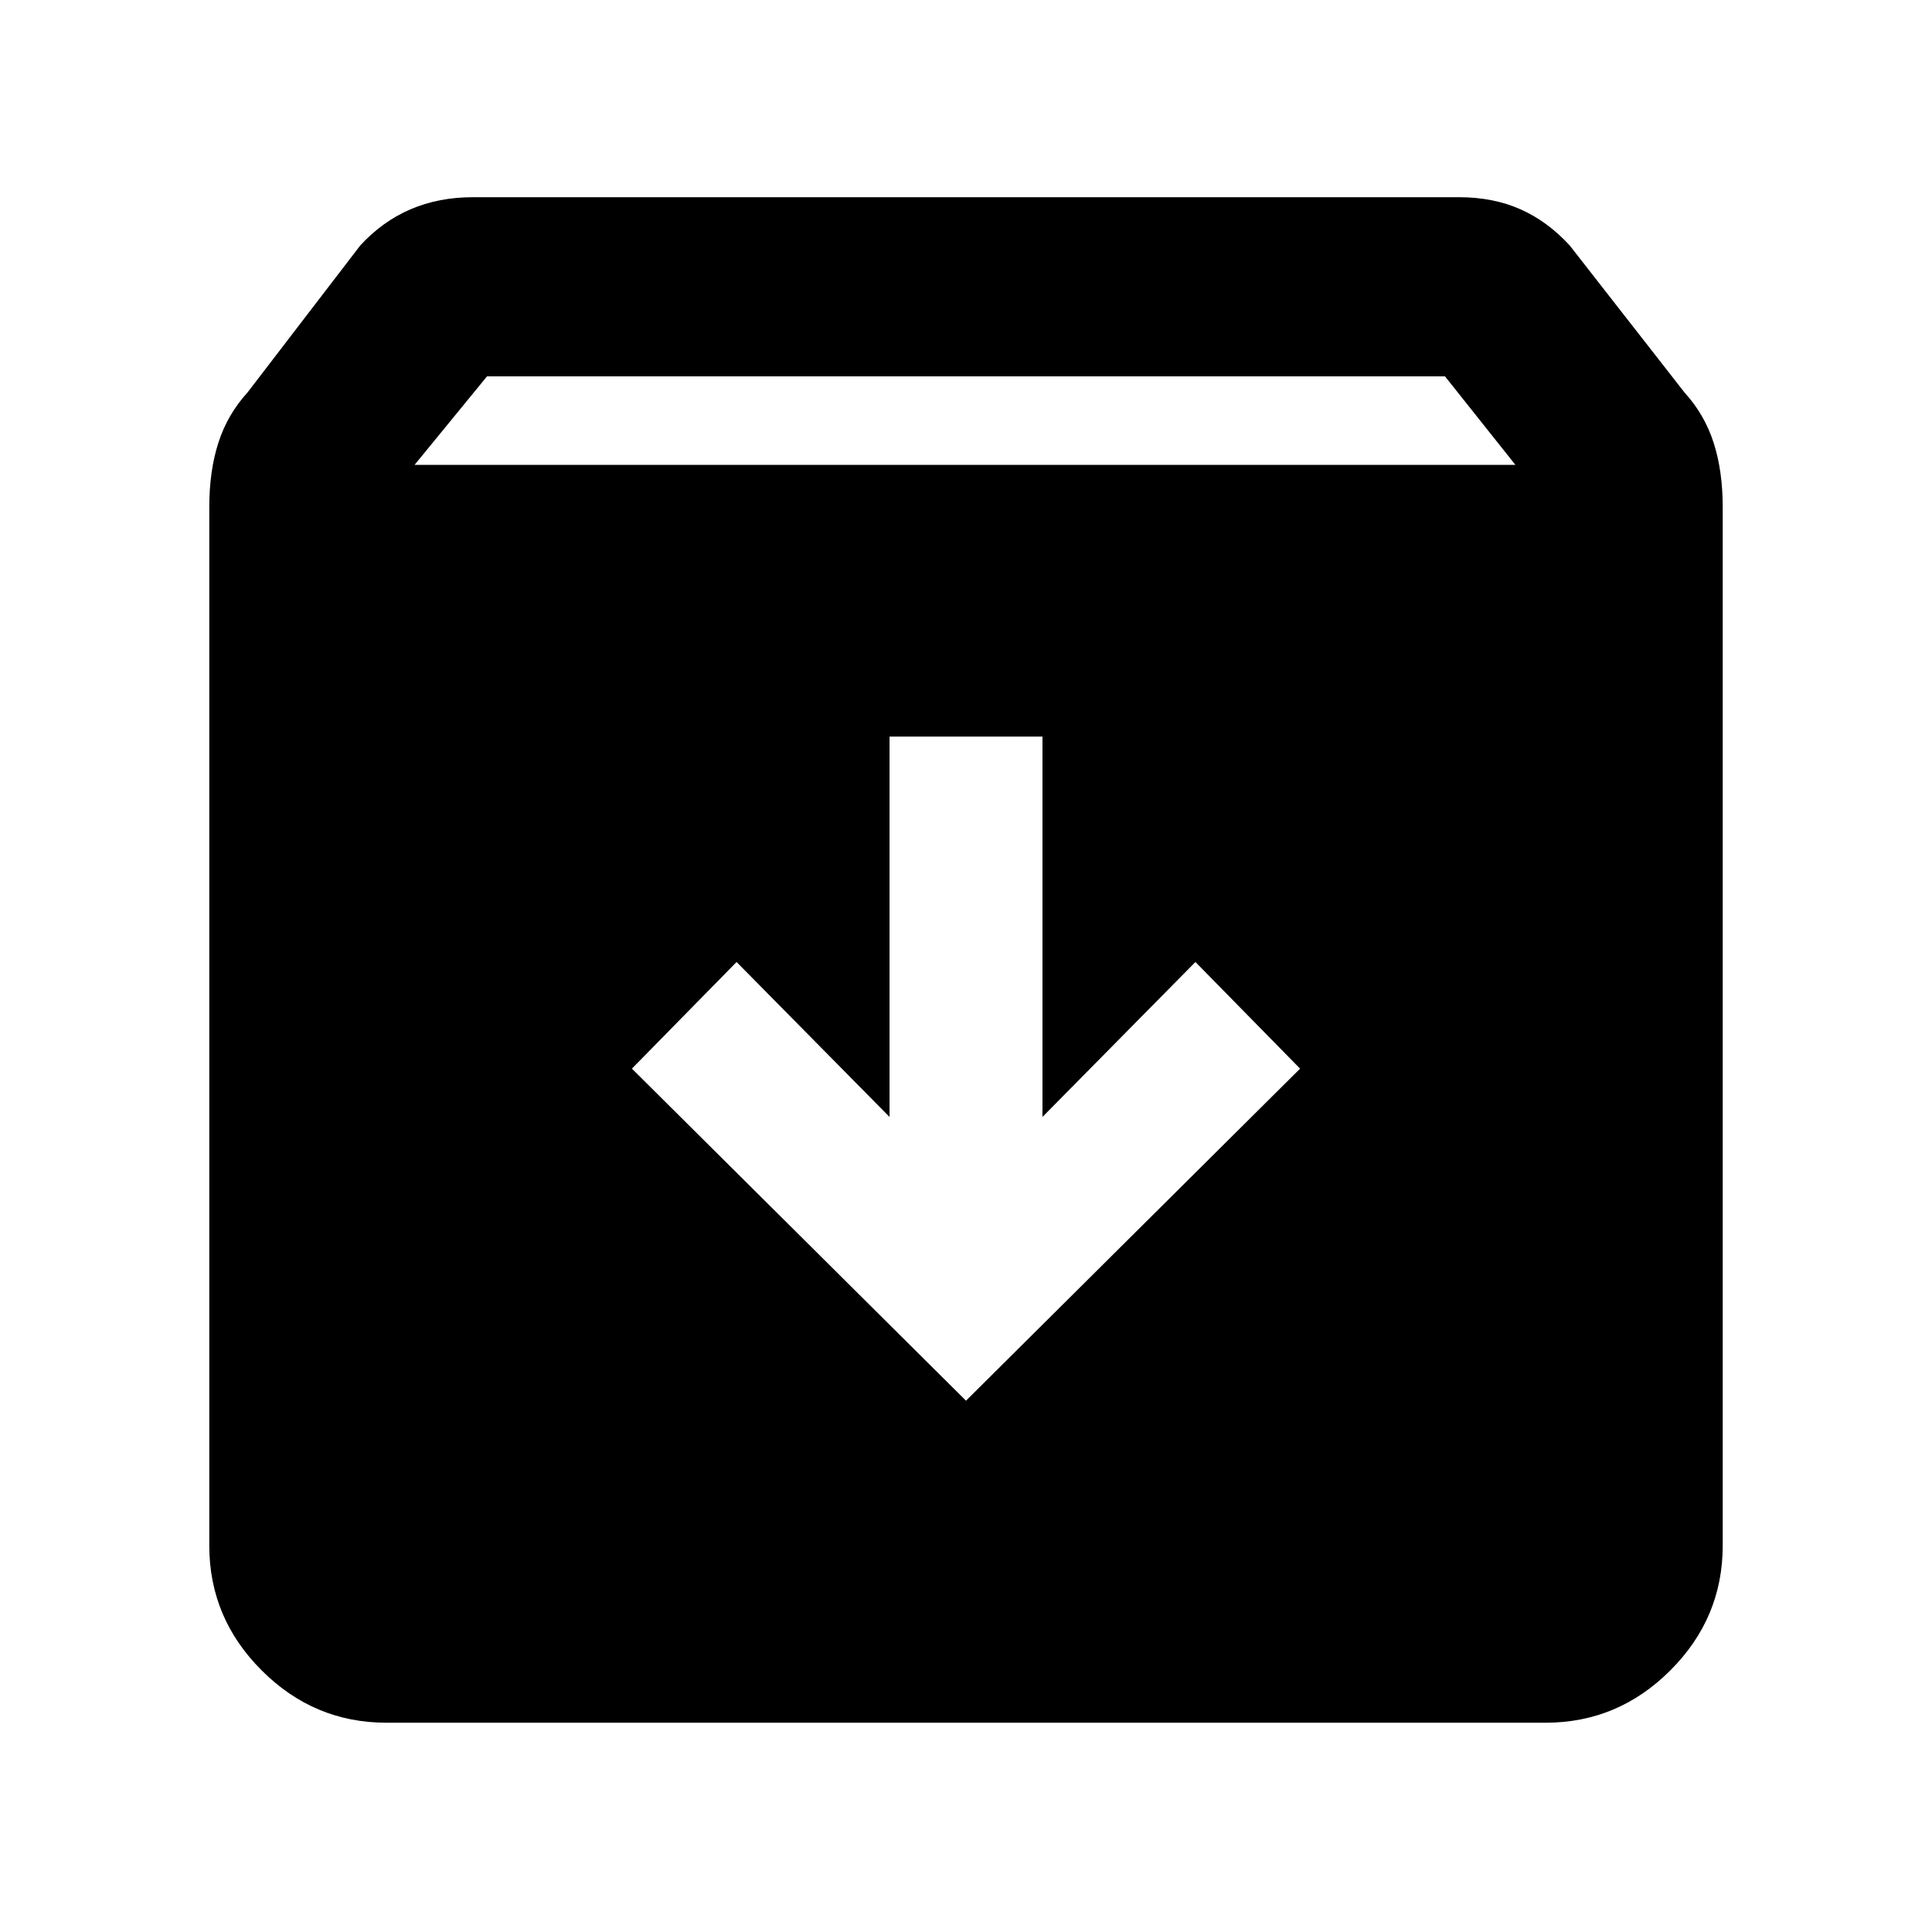 <svg xmlns="http://www.w3.org/2000/svg" height="40" width="40"><path d="M8 35.667q-1.5 0-2.583-1.084Q4.333 33.5 4.333 32V10.5q0-.75.188-1.333.187-.584.604-1.042l2.333-3.042q.459-.5 1.042-.75t1.292-.25h20.416q.709 0 1.271.25.563.25 1.021.75l2.375 3.042q.417.458.604 1.042.188.583.188 1.333V32q0 1.5-1.084 2.583Q33.5 35.667 32 35.667Zm.583-26.042h22.792l-1.458-1.833H10.083ZM20 29l6.917-6.875-2.167-2.208-3.167 3.208V15.25h-3.166v7.875l-3.167-3.208-2.167 2.208Z"/></svg>